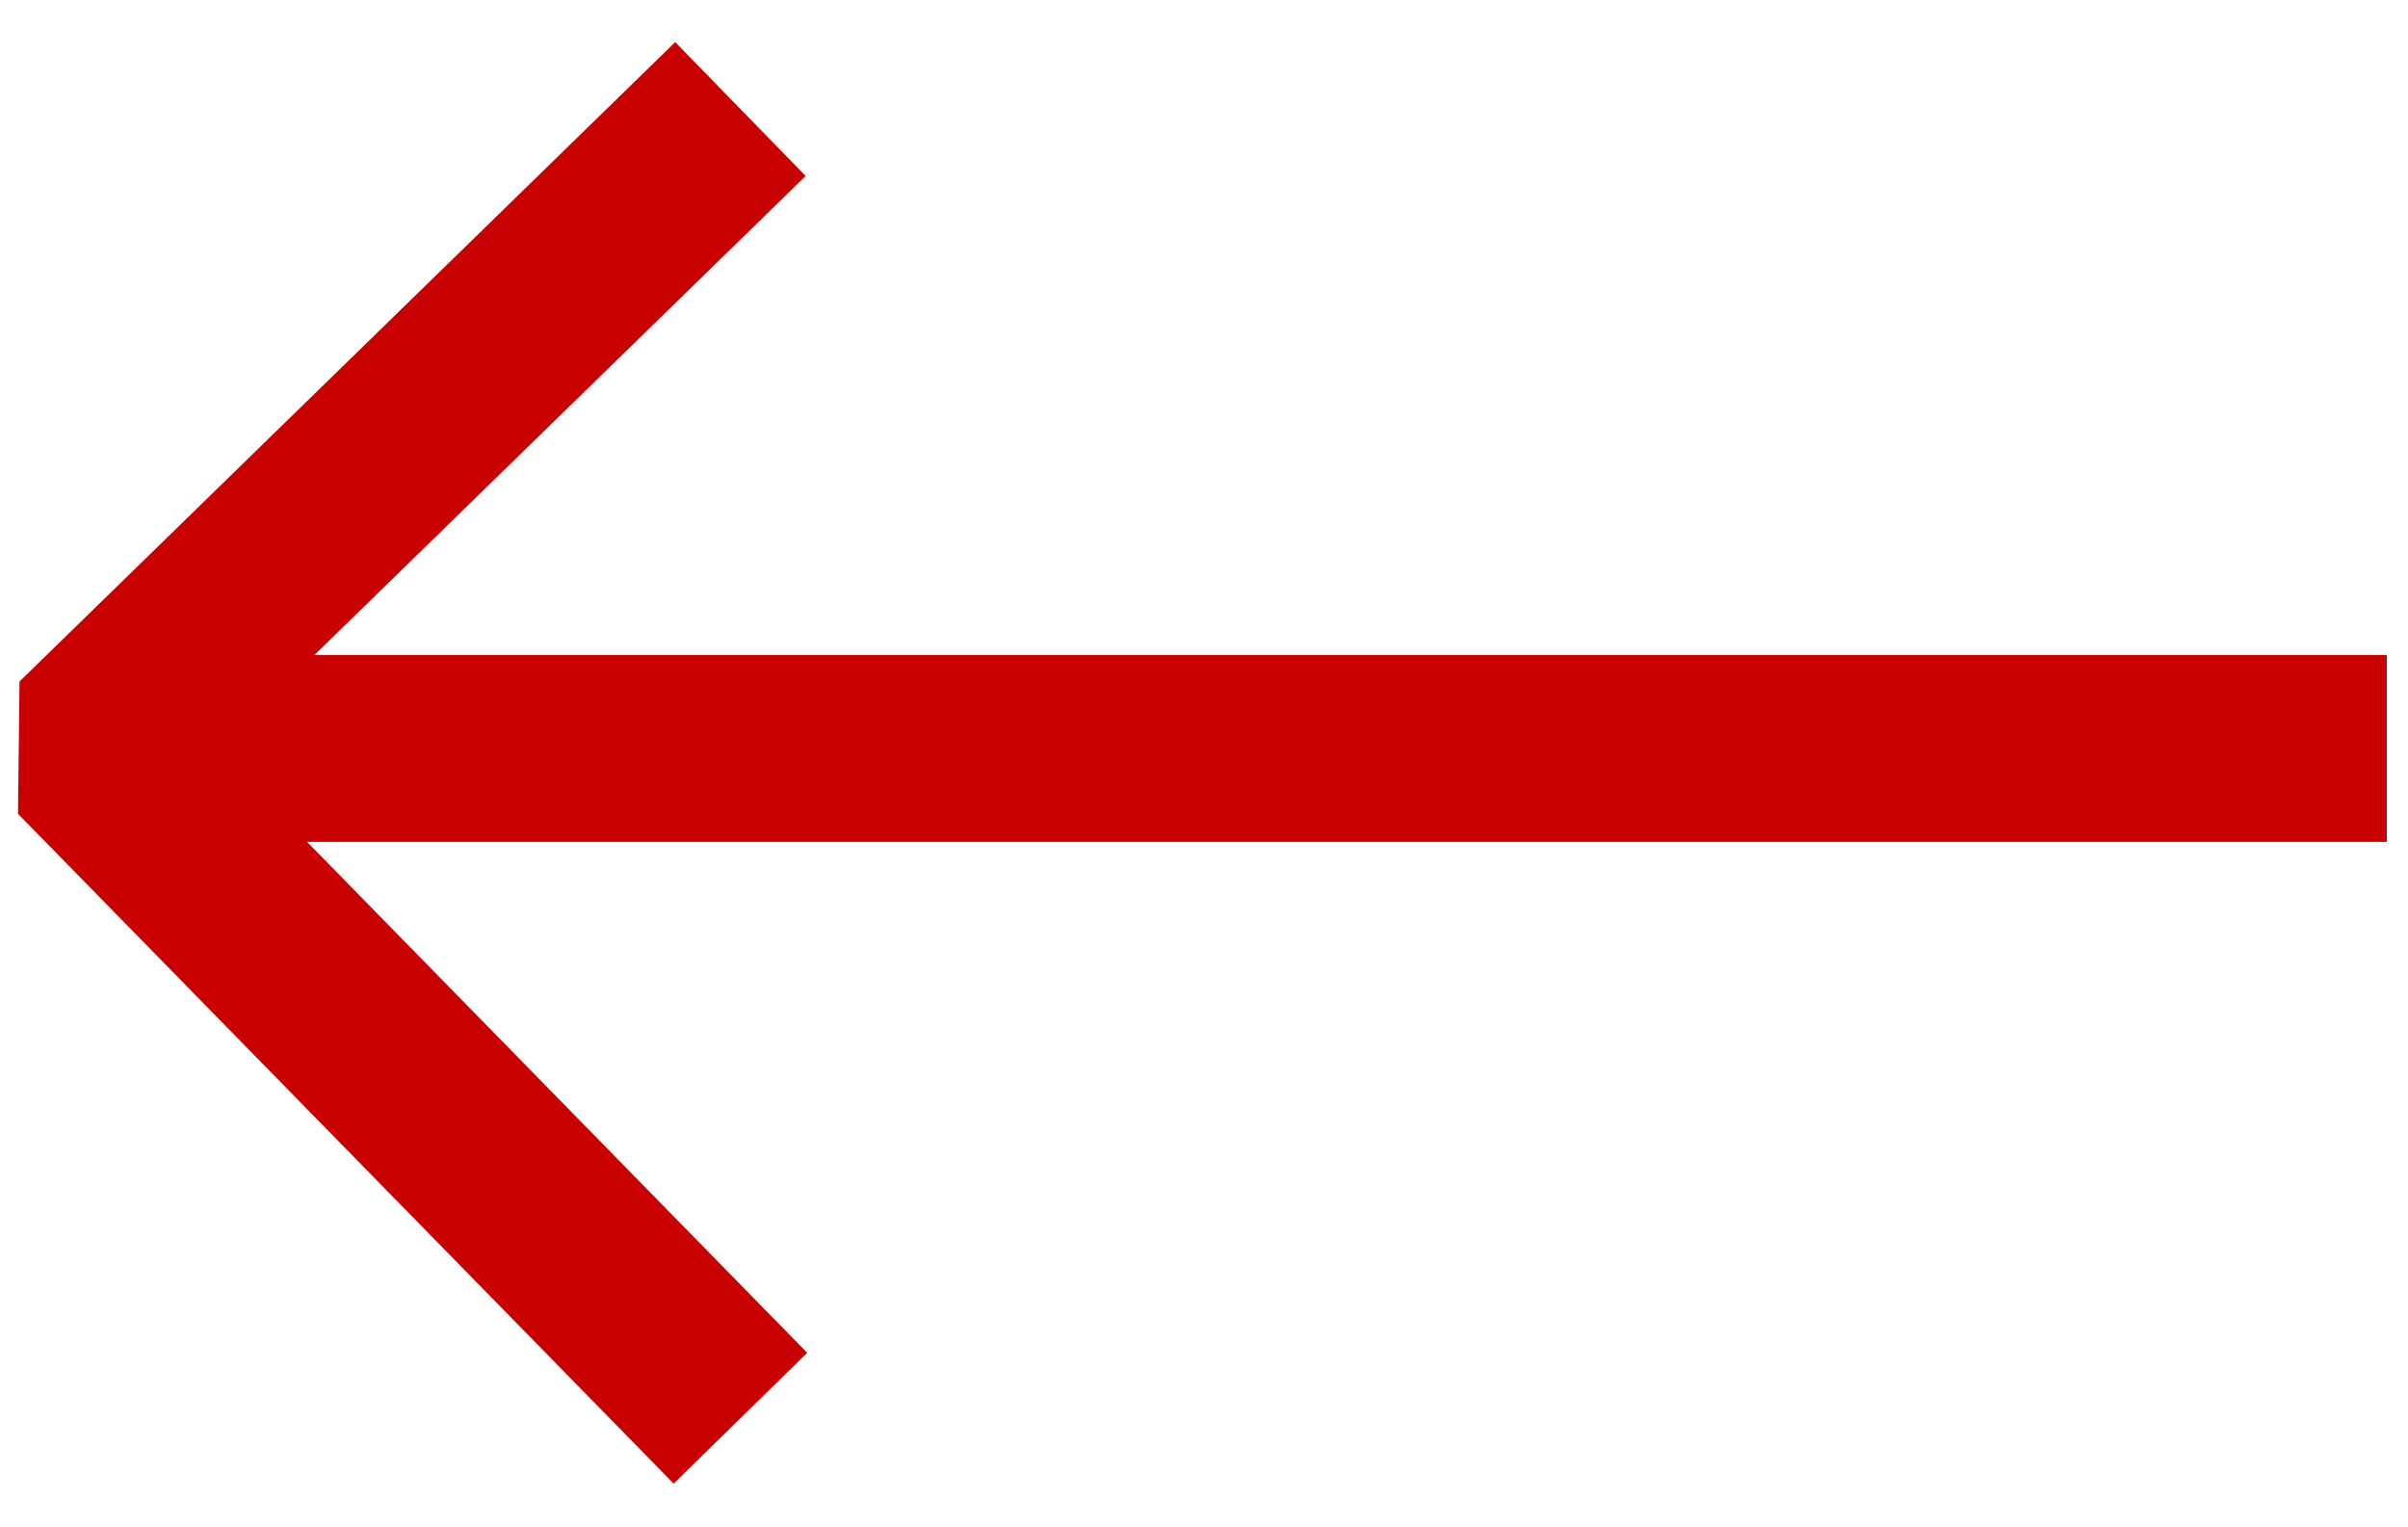 <?xml version="1.0" encoding="UTF-8" standalone="no"?>
<!-- Created with Inkscape (http://www.inkscape.org/) -->

<svg
   xmlns:dc="http://purl.org/dc/elements/1.1/"
   xmlns:cc="http://creativecommons.org/ns#"
   xmlns:rdf="http://www.w3.org/1999/02/22-rdf-syntax-ns#"
   xmlns:svg="http://www.w3.org/2000/svg"
   xmlns="http://www.w3.org/2000/svg"
   version="1.1"
   width="77.297"
   height="49.015"
   id="svg3804">
  <defs
     id="defs3806" />
  <path
     d="M 23.768,3.5 2.721,24.019 23.768,45.515"
     id="path3767-8"
     style="fill:none;stroke:#c80000;stroke-width:6;stroke-linecap:butt;stroke-linejoin:bevel;stroke-miterlimit:4;stroke-opacity:1;stroke-dasharray:none" />
  <path
     d="m 6.013,24.019 70.603,0"
     id="path3769-1"
     style="fill:none;stroke:#c80000;stroke-width:6;stroke-linecap:butt;stroke-linejoin:miter;stroke-miterlimit:4;stroke-opacity:1;stroke-dasharray:none" />
</svg>

